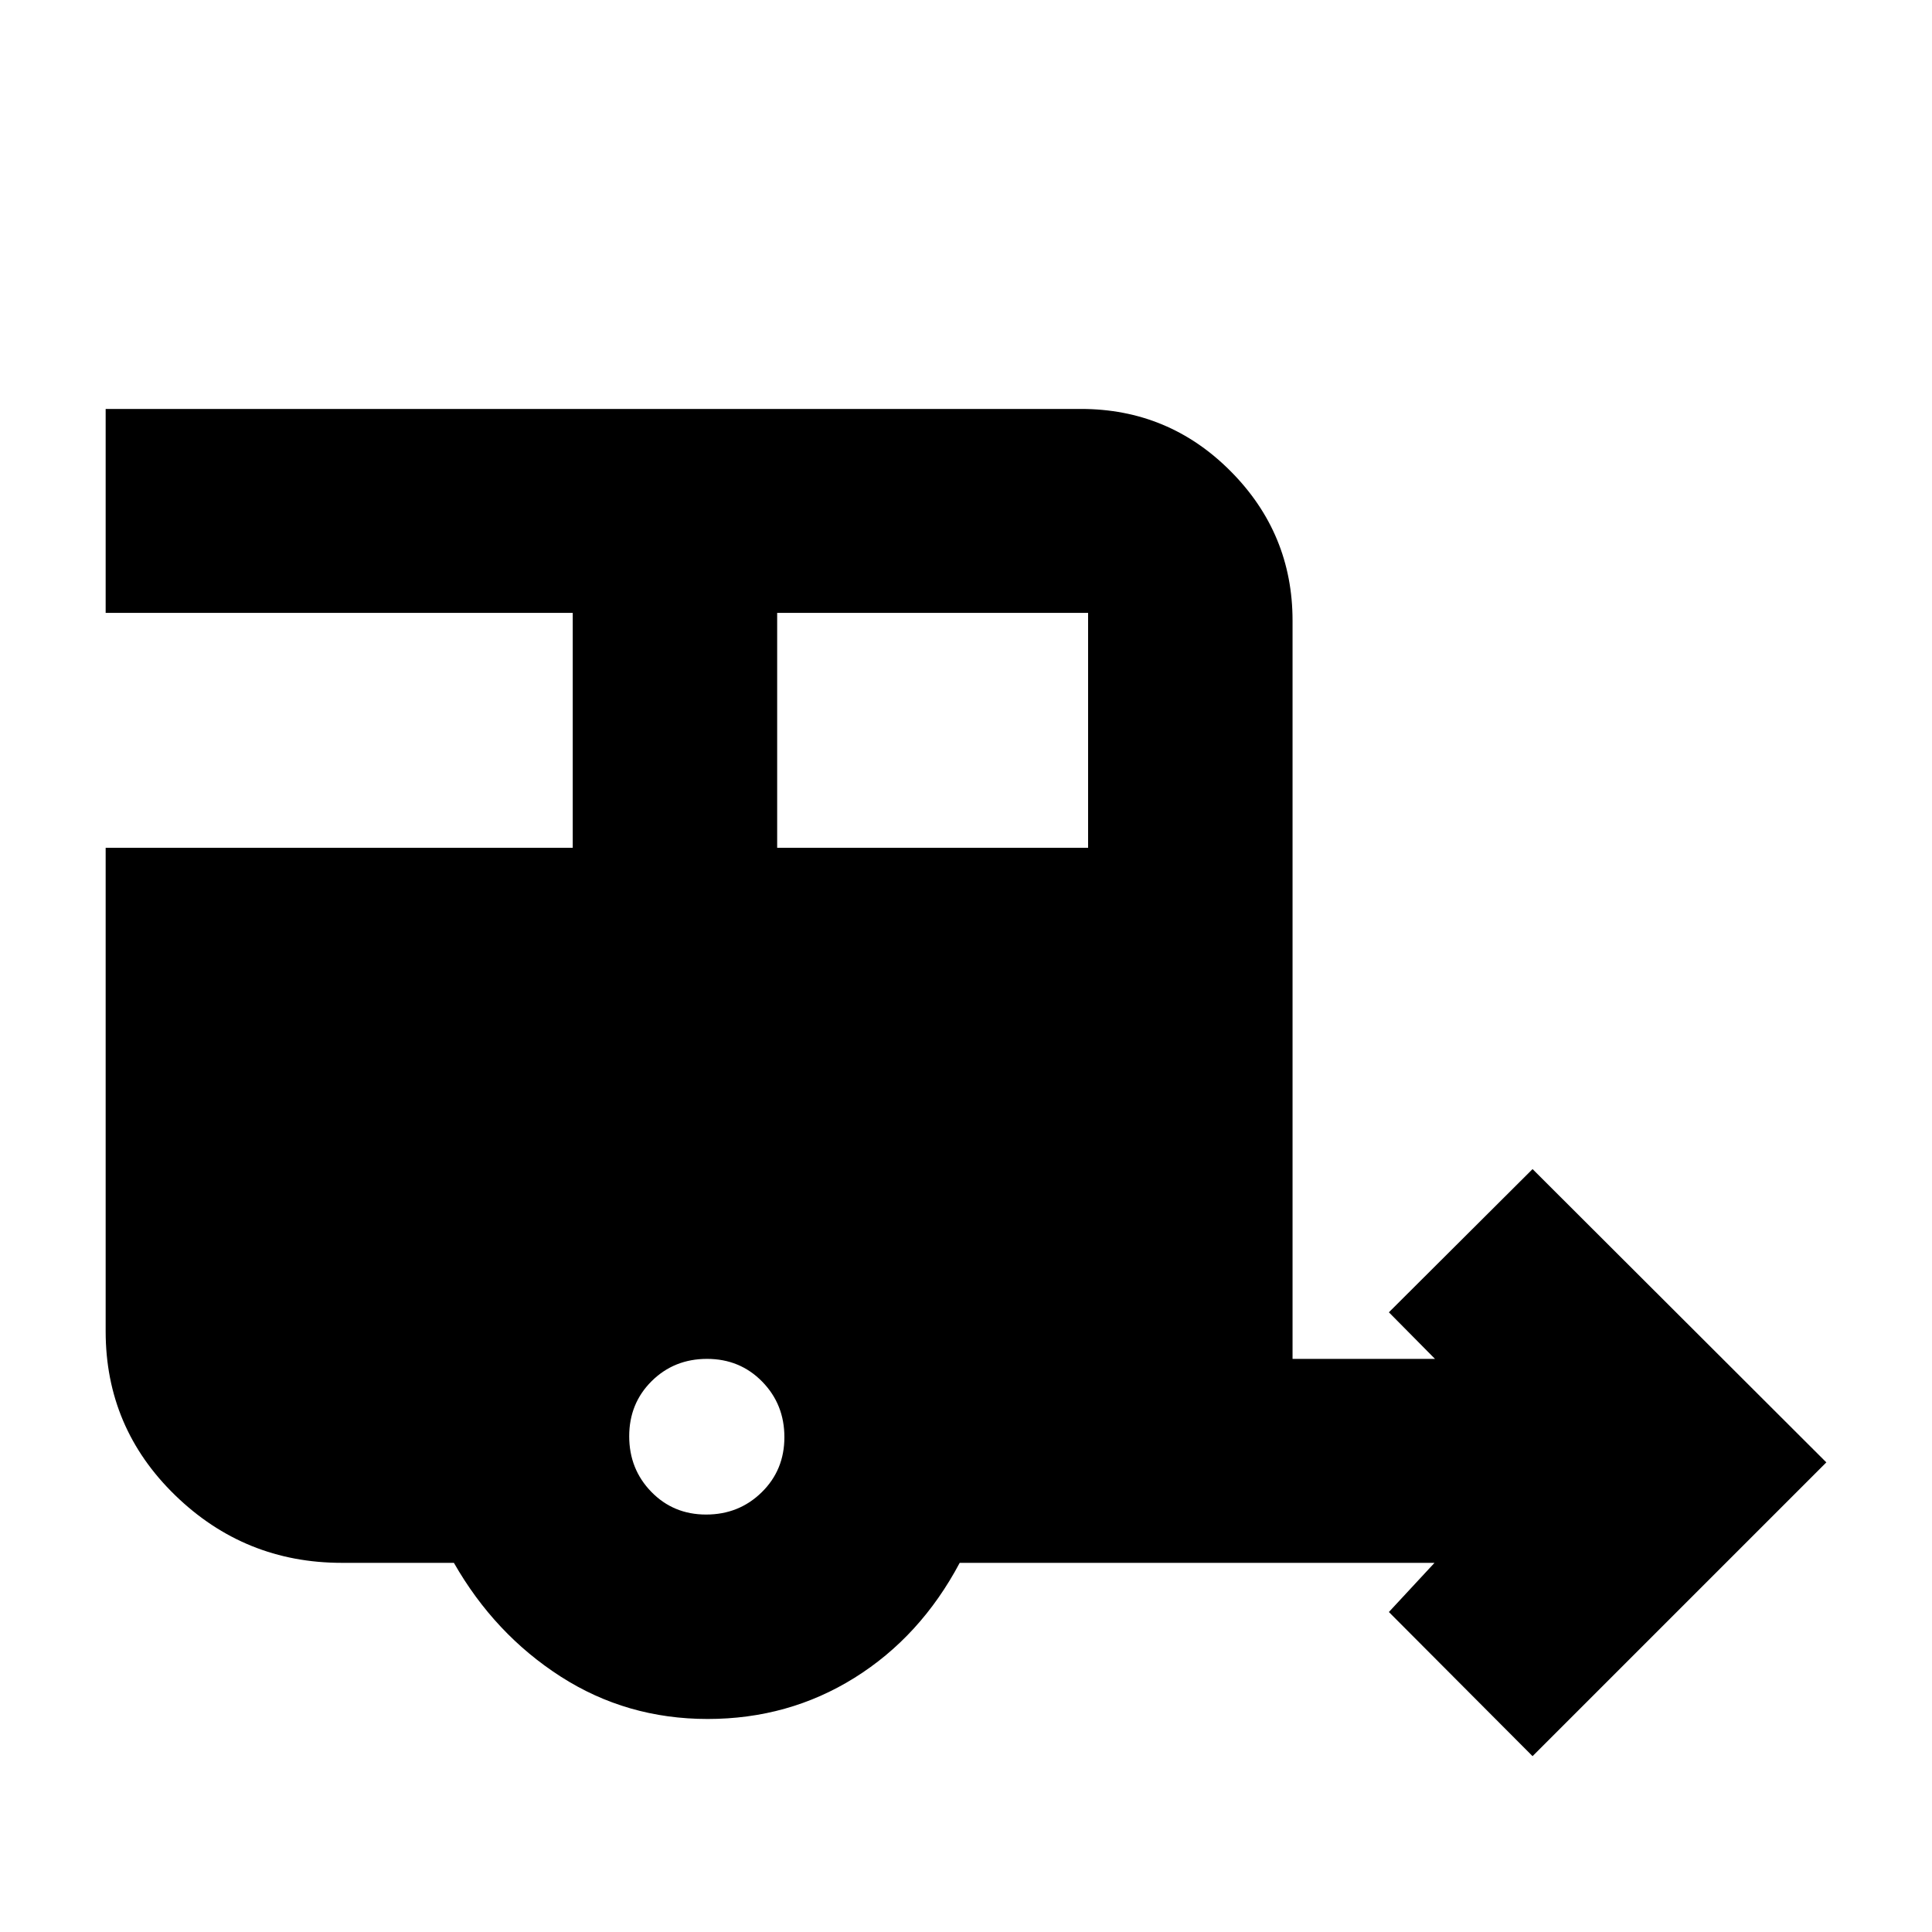<svg xmlns="http://www.w3.org/2000/svg" height="20" viewBox="0 -960 960 960" width="20"><path d="M761.52-87.37 690.13-159l22.67-24.43H476.87q-19.48 36.67-52.27 57.13-32.79 20.45-72.99 20.45-40.2 0-73.01-21.07-32.82-21.08-53.06-56.51h-55.68q-48.23 0-82.8-33.55-34.56-33.55-34.56-81.48v-240.26h232.09v-116.74H52.5V-756.8h484.59q43.63 0 74.4 30.94 30.77 30.94 30.77 74.23v366.85h70.78l-22.91-23.15 71.39-71.16L907.5-233.35 761.52-87.37ZM386.17-538.72h154.5v-116.74h-154.5v116.74Zm-35.31 331.29q16.34 0 27.62-11.06 11.28-11.05 11.28-27.39 0-16.35-11.05-27.62-11.06-11.28-27.4-11.28-16.34 0-27.5 11.05-11.16 11.06-11.16 27.4 0 16.34 10.99 27.62 10.98 11.28 27.22 11.28Z"/></svg>